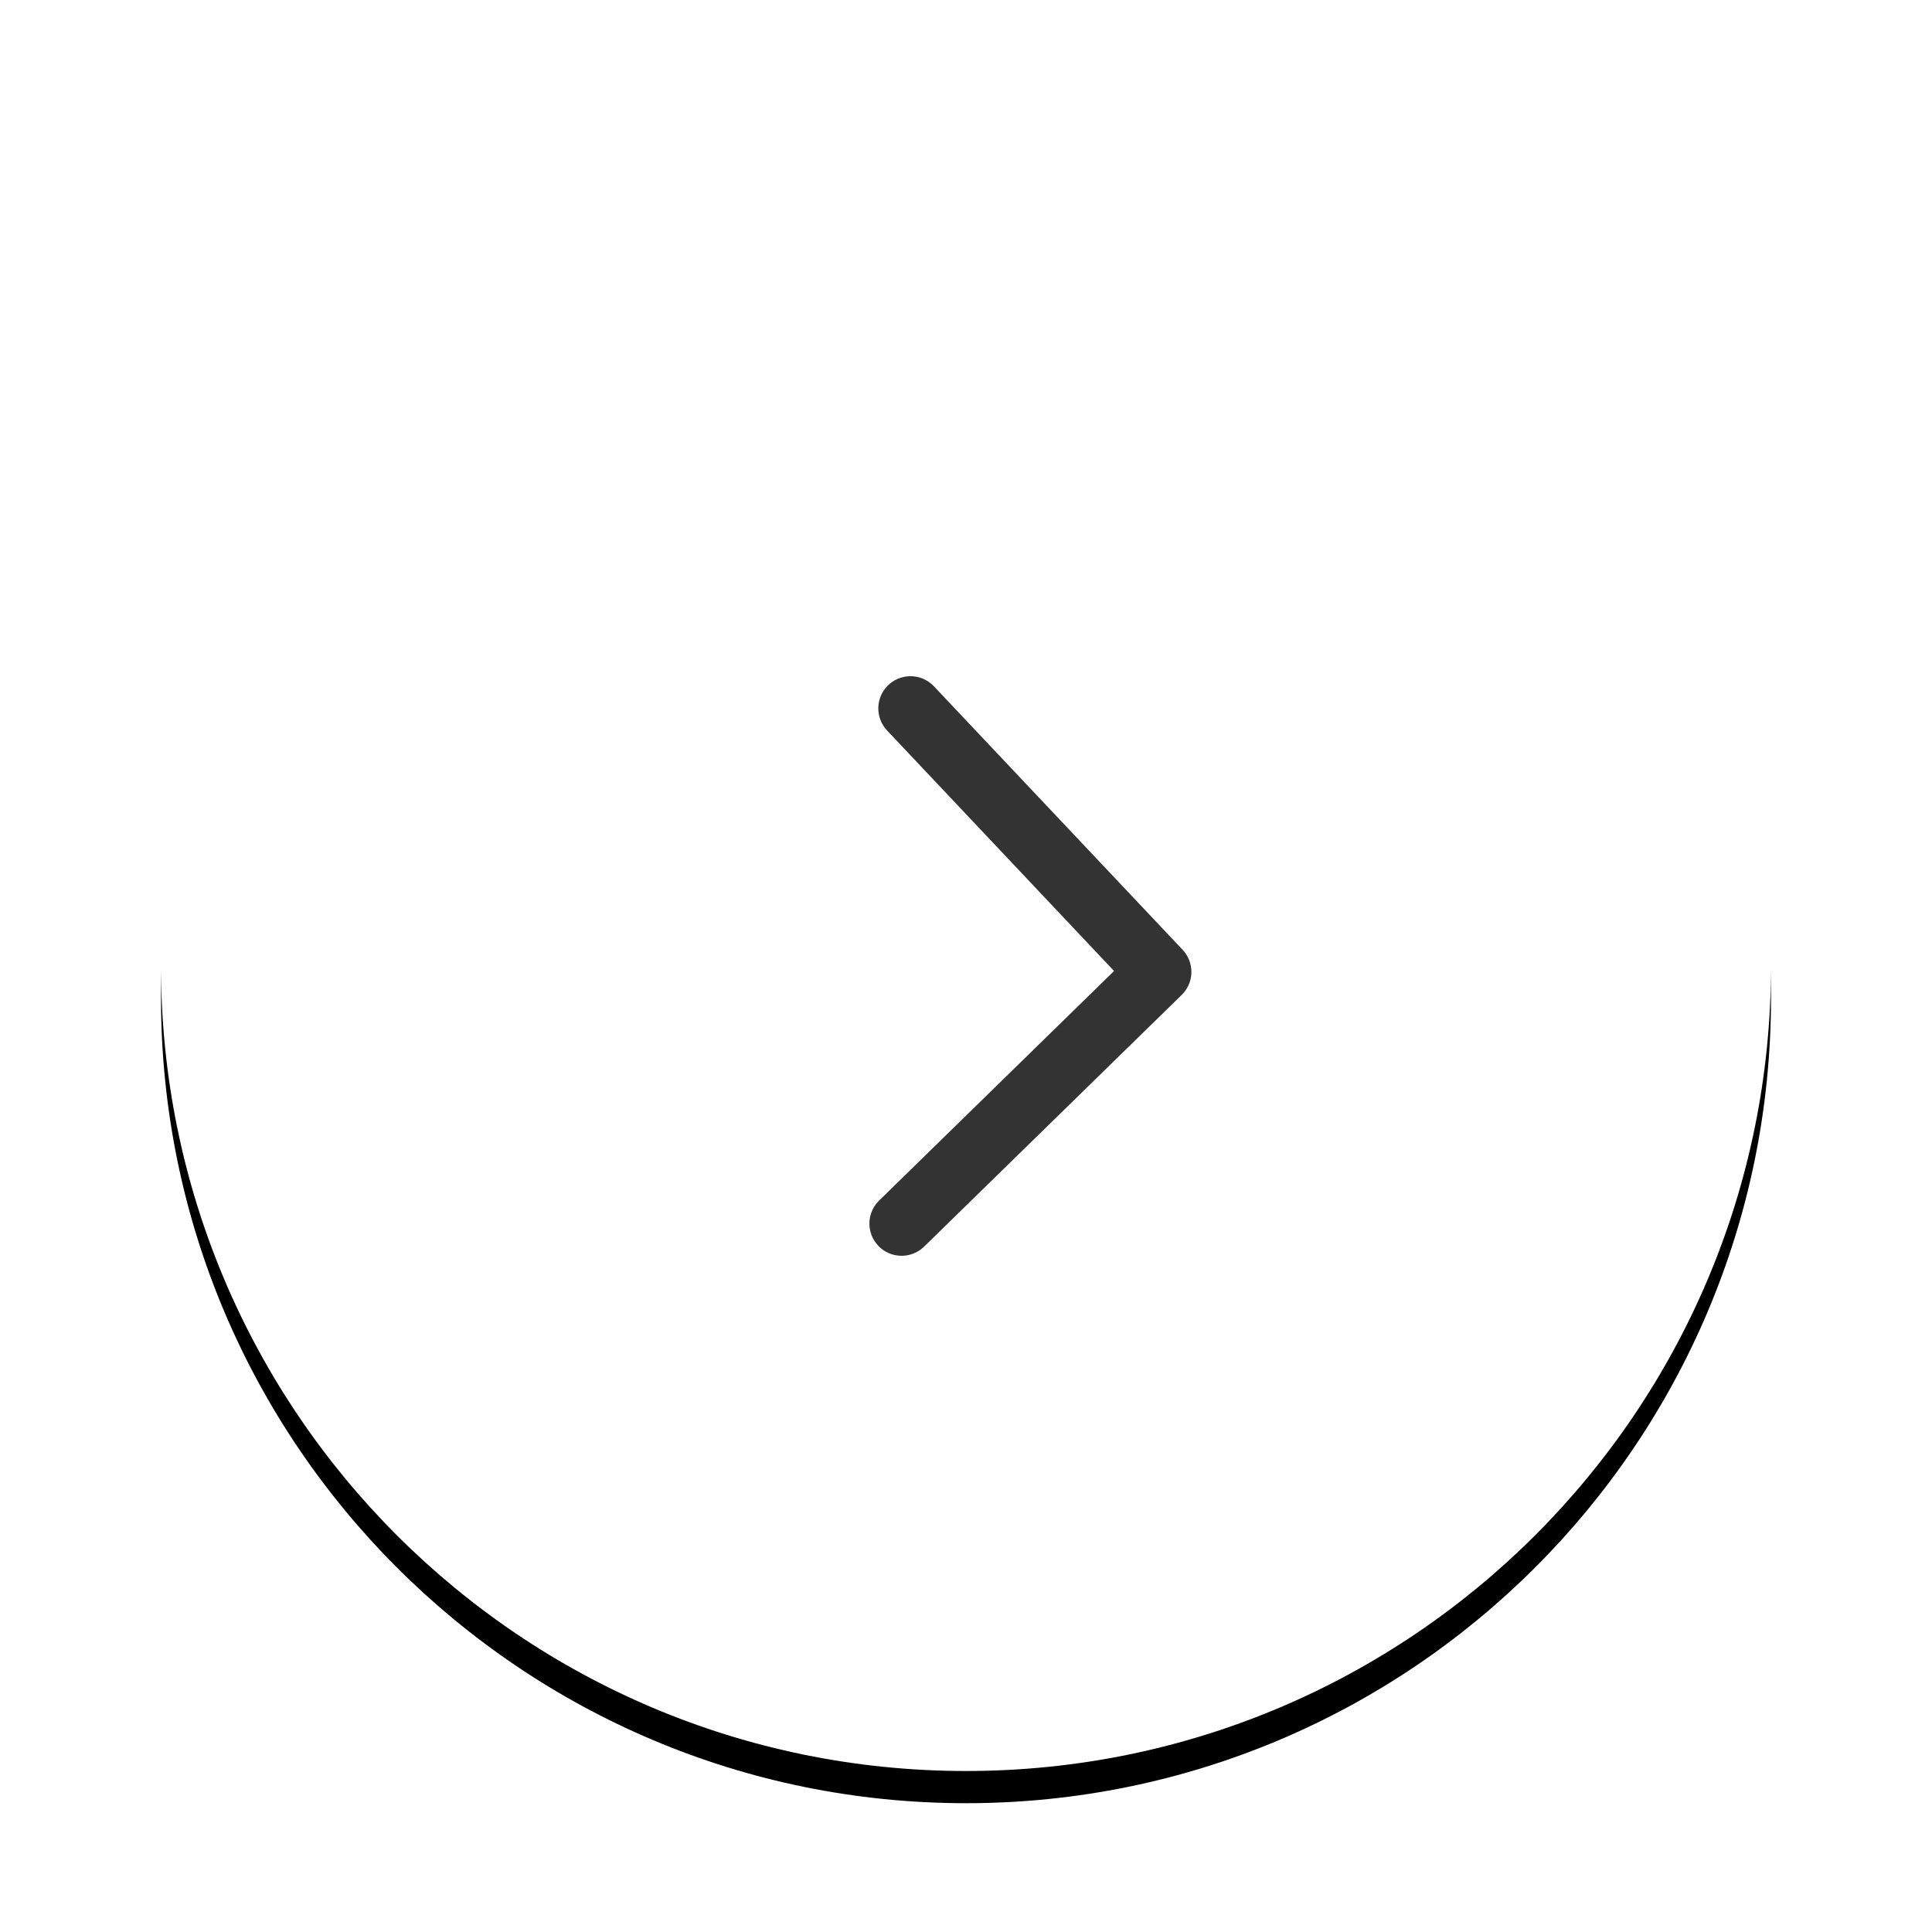 <svg width="60" height="60" viewBox="0 0 60 60" fill="none" xmlns="http://www.w3.org/2000/svg">
<g filter="url(#filter0_ddd_806_45785)">
<path d="M30 55C43.807 55 55 43.807 55 30C55 16.193 43.807 5 30 5C16.193 5 5 16.193 5 30C5 43.807 16.193 55 30 55Z" fill="black"/>
</g>
<path d="M30 55C43.807 55 55 43.807 55 30C55 16.193 43.807 5 30 5C16.193 5 5 16.193 5 30C5 43.807 16.193 55 30 55Z" fill="white"/>
<path d="M27.285 38.699C27.455 38.873 27.683 38.979 27.926 38.997C28.169 39.015 28.41 38.944 28.604 38.797L28.699 38.715L36.699 30.898C36.871 30.73 36.977 30.505 36.997 30.265C37.016 30.025 36.949 29.786 36.807 29.592L36.727 29.496L29.004 21.314C28.829 21.129 28.591 21.017 28.337 21.002C28.083 20.986 27.833 21.068 27.637 21.231C27.441 21.394 27.315 21.625 27.284 21.877C27.253 22.13 27.319 22.385 27.469 22.59L27.549 22.686L34.598 30.155L27.301 37.285C27.127 37.455 27.021 37.683 27.003 37.926C26.985 38.169 27.056 38.41 27.203 38.604L27.285 38.699Z" fill="#333333"/>
<defs>
<filter id="filter0_ddd_806_45785" x="1" y="1" width="58" height="59" filterUnits="userSpaceOnUse" color-interpolation-filters="sRGB">
<feFlood flood-opacity="0" result="BackgroundImageFix"/>
<feColorMatrix in="SourceAlpha" type="matrix" values="0 0 0 0 0 0 0 0 0 0 0 0 0 0 0 0 0 0 127 0" result="hardAlpha"/>
<feOffset/>
<feGaussianBlur stdDeviation="2"/>
<feColorMatrix type="matrix" values="0 0 0 0 0 0 0 0 0 0 0 0 0 0 0 0 0 0 0.08 0"/>
<feBlend mode="normal" in2="BackgroundImageFix" result="effect1_dropShadow_806_45785"/>
<feColorMatrix in="SourceAlpha" type="matrix" values="0 0 0 0 0 0 0 0 0 0 0 0 0 0 0 0 0 0 127 0" result="hardAlpha"/>
<feOffset dy="1"/>
<feGaussianBlur stdDeviation="2"/>
<feColorMatrix type="matrix" values="0 0 0 0 0 0 0 0 0 0 0 0 0 0 0 0 0 0 0.03 0"/>
<feBlend mode="normal" in2="effect1_dropShadow_806_45785" result="effect2_dropShadow_806_45785"/>
<feColorMatrix in="SourceAlpha" type="matrix" values="0 0 0 0 0 0 0 0 0 0 0 0 0 0 0 0 0 0 127 0" result="hardAlpha"/>
<feOffset/>
<feGaussianBlur stdDeviation="2"/>
<feColorMatrix type="matrix" values="0 0 0 0 0 0 0 0 0 0 0 0 0 0 0 0 0 0 0.02 0"/>
<feBlend mode="normal" in2="effect2_dropShadow_806_45785" result="effect3_dropShadow_806_45785"/>
<feBlend mode="normal" in="SourceGraphic" in2="effect3_dropShadow_806_45785" result="shape"/>
</filter>
</defs>
</svg>
